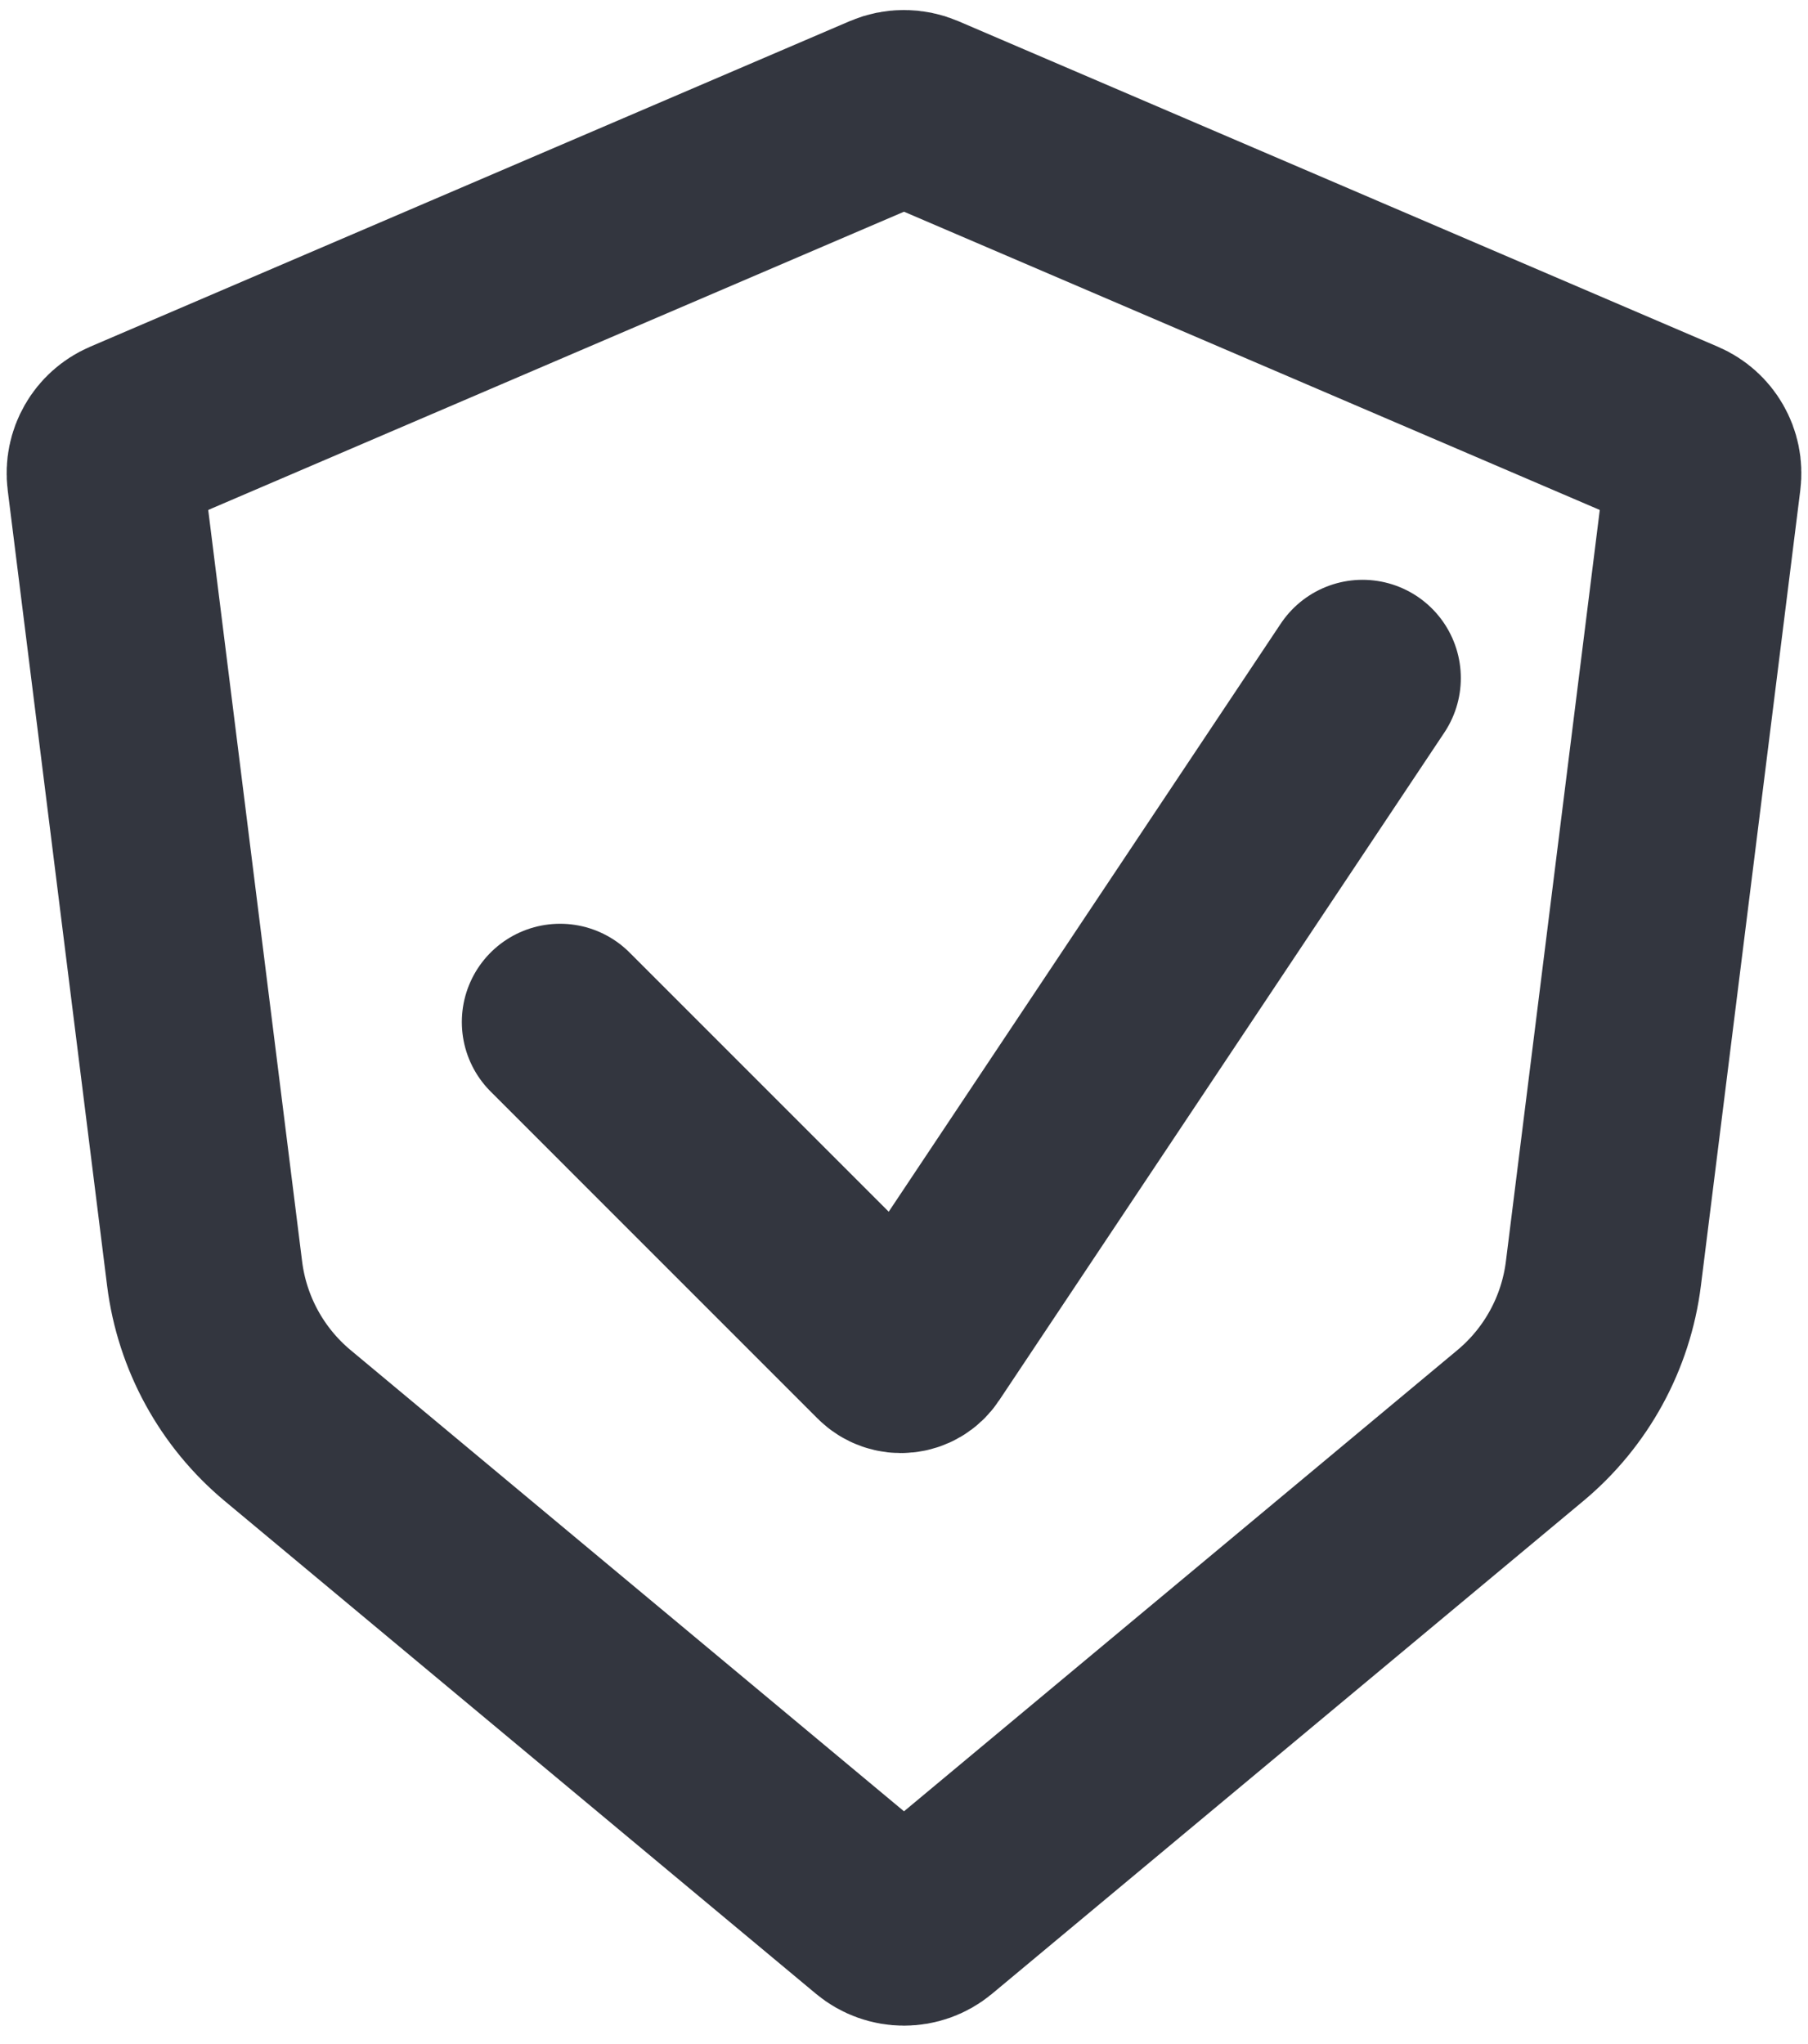 <svg width="46" height="52" viewBox="0 0 46 52" fill="none" xmlns="http://www.w3.org/2000/svg">
<path d="M14.25 26L22.569 34.319C22.792 34.542 23.163 34.505 23.338 34.242L34.667 17.25M23.394 2.835L42.725 11.12C43.135 11.296 43.379 11.721 43.323 12.163L40.794 32.401C40.605 33.91 39.85 35.292 38.681 36.266L23.64 48.8C23.269 49.109 22.731 49.109 22.36 48.8L7.319 36.266C6.15 35.292 5.395 33.91 5.206 32.401L2.677 12.163C2.621 11.721 2.865 11.296 3.275 11.12L22.606 2.835C22.858 2.728 23.142 2.728 23.394 2.835Z" stroke="#33363F" stroke-width="5" stroke-linecap="round"/>
</svg>
